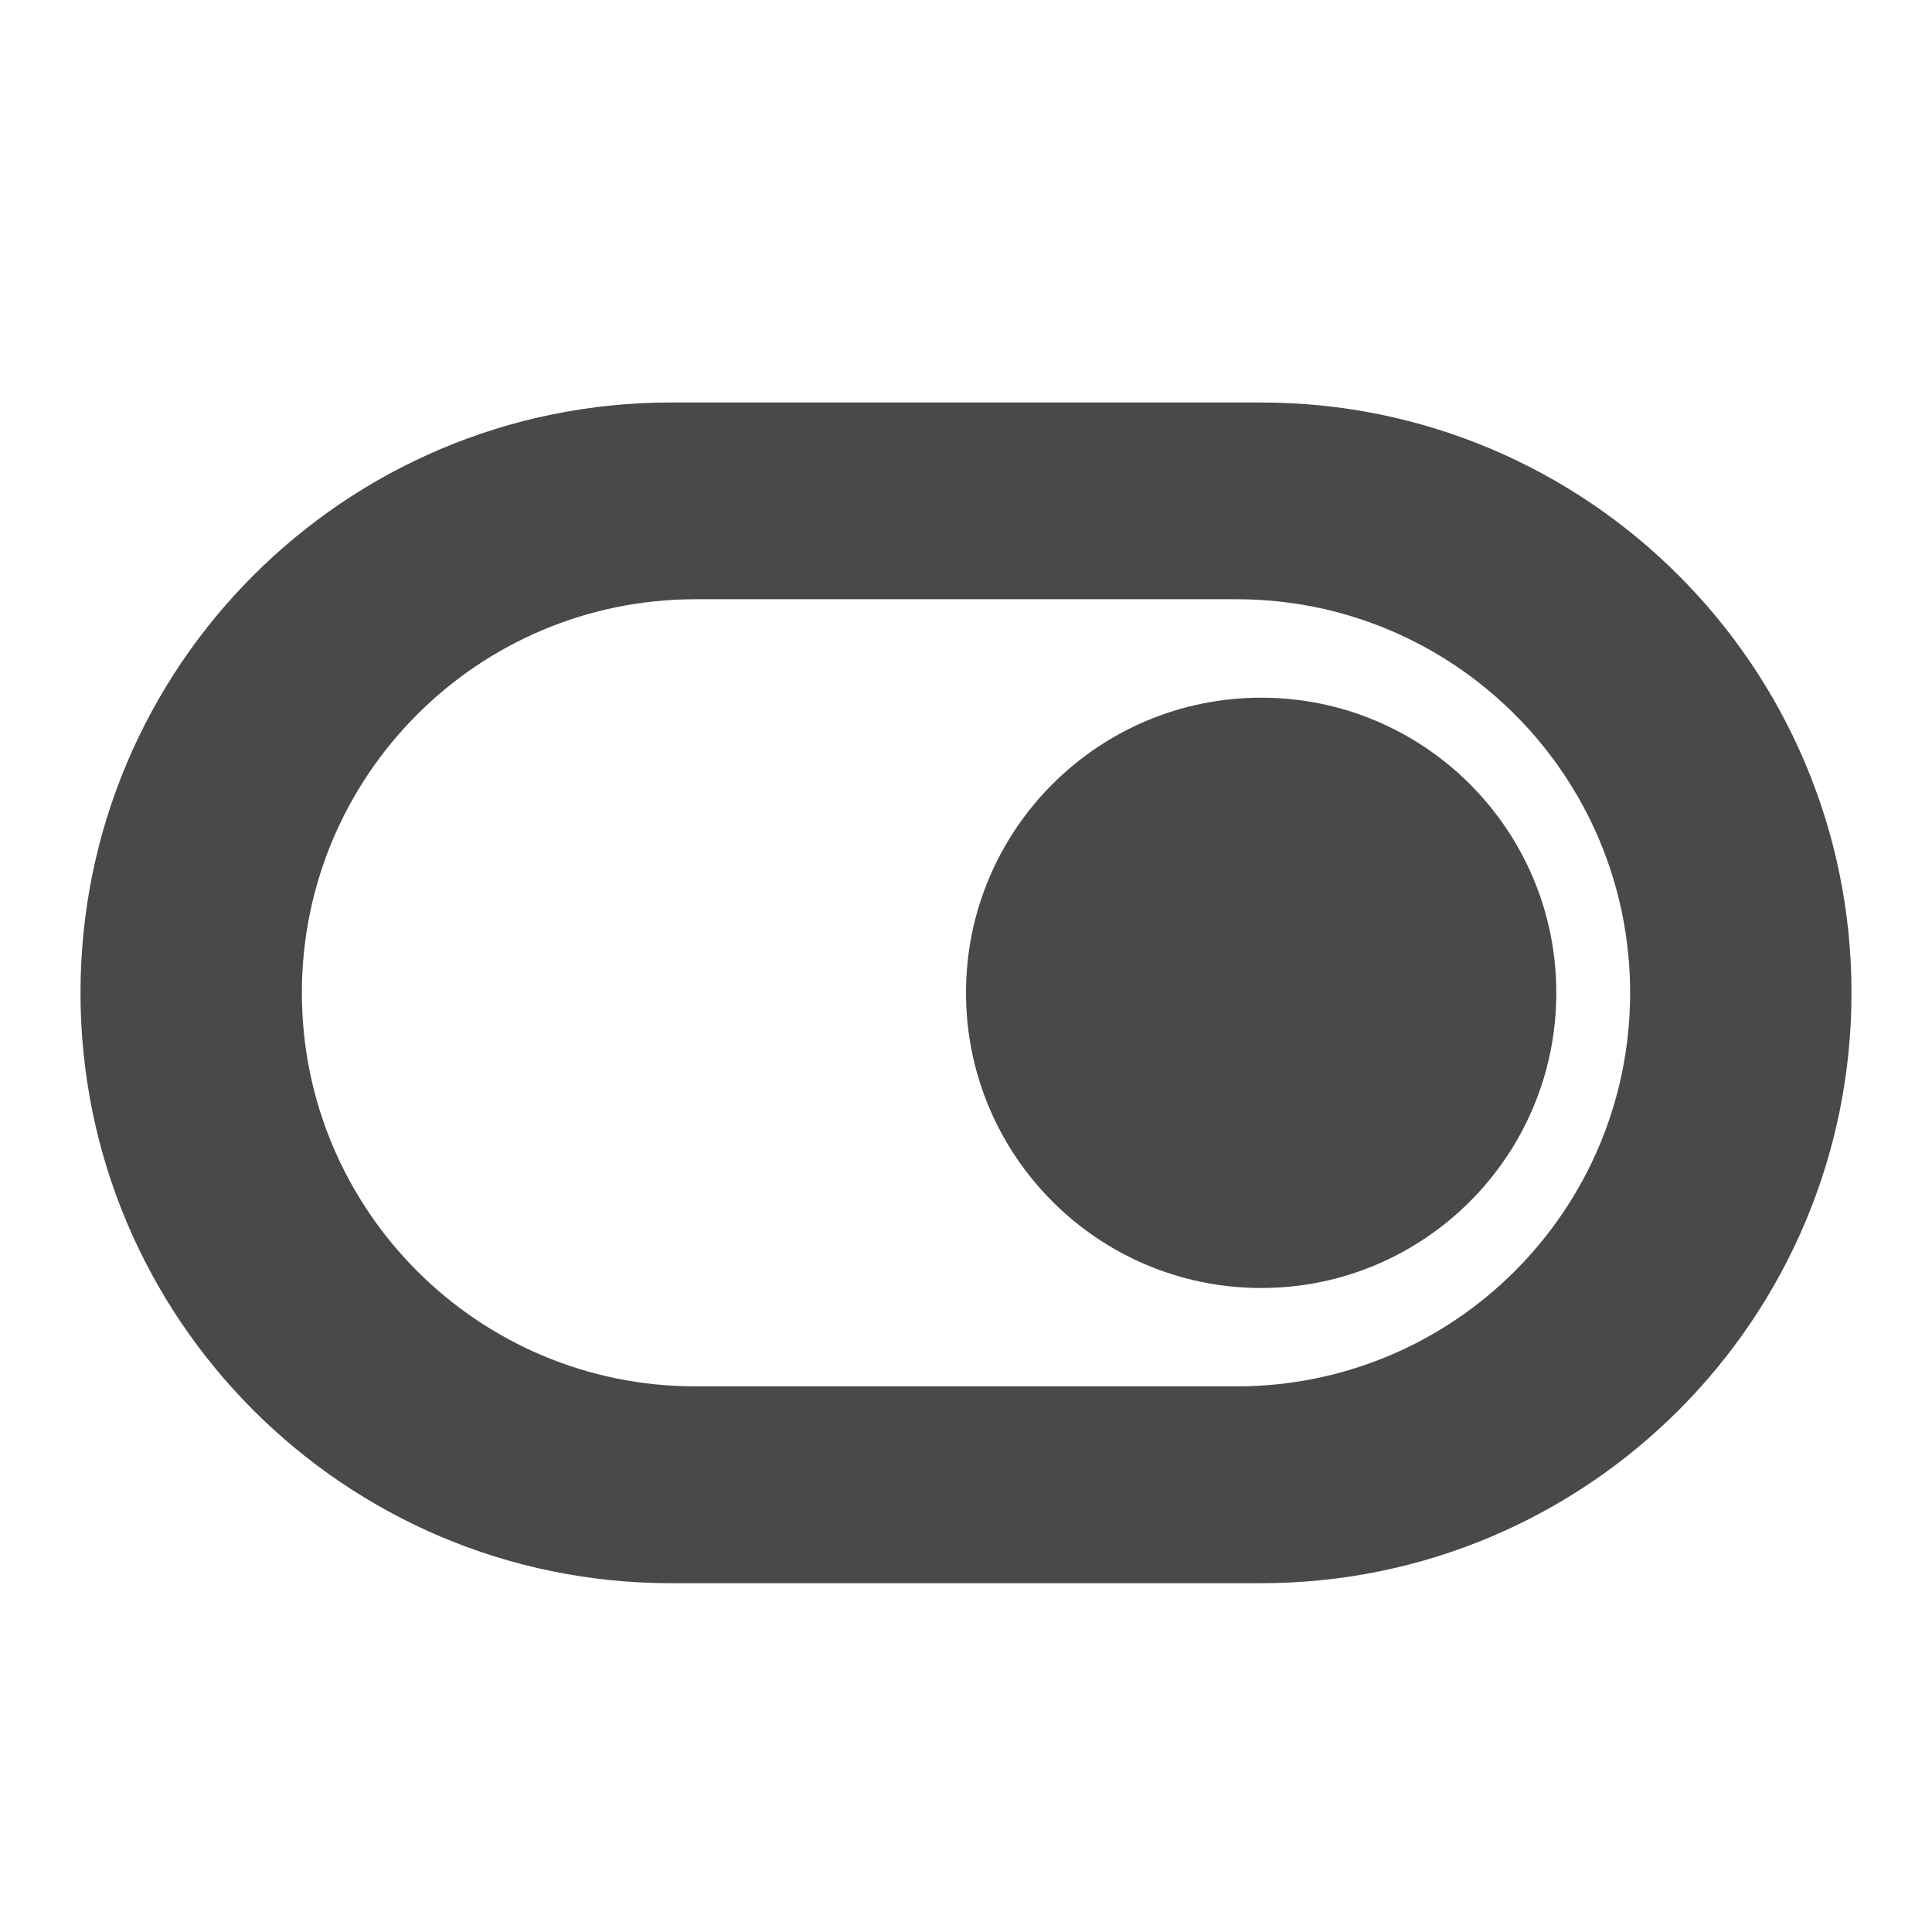 <svg width="24" height="24" viewBox="0 0 24 24" fill="none" xmlns="http://www.w3.org/2000/svg">
<path fill-rule="evenodd" clip-rule="evenodd" d="M1 12.333C1 8.283 4.283 5 8.333 5H15.667C19.717 5 23 8.283 23 12.333C23 16.383 19.717 19.667 15.667 19.667H8.333C4.283 19.667 1 16.383 1 12.333ZM8.639 17.222C5.939 17.222 3.75 15.033 3.75 12.333C3.75 9.633 5.939 7.444 8.639 7.444H15.361C18.061 7.444 20.25 9.633 20.25 12.333C20.25 15.033 18.061 17.222 15.361 17.222H8.639Z" fill="#4B4848"/>
<path d="M15.667 8.667C17.692 8.667 19.333 10.308 19.333 12.333C19.333 14.358 17.692 16 15.667 16C13.642 16 12 14.358 12 12.333C12 10.308 13.642 8.667 15.667 8.667Z" fill="#4B4848"/>
</svg>
